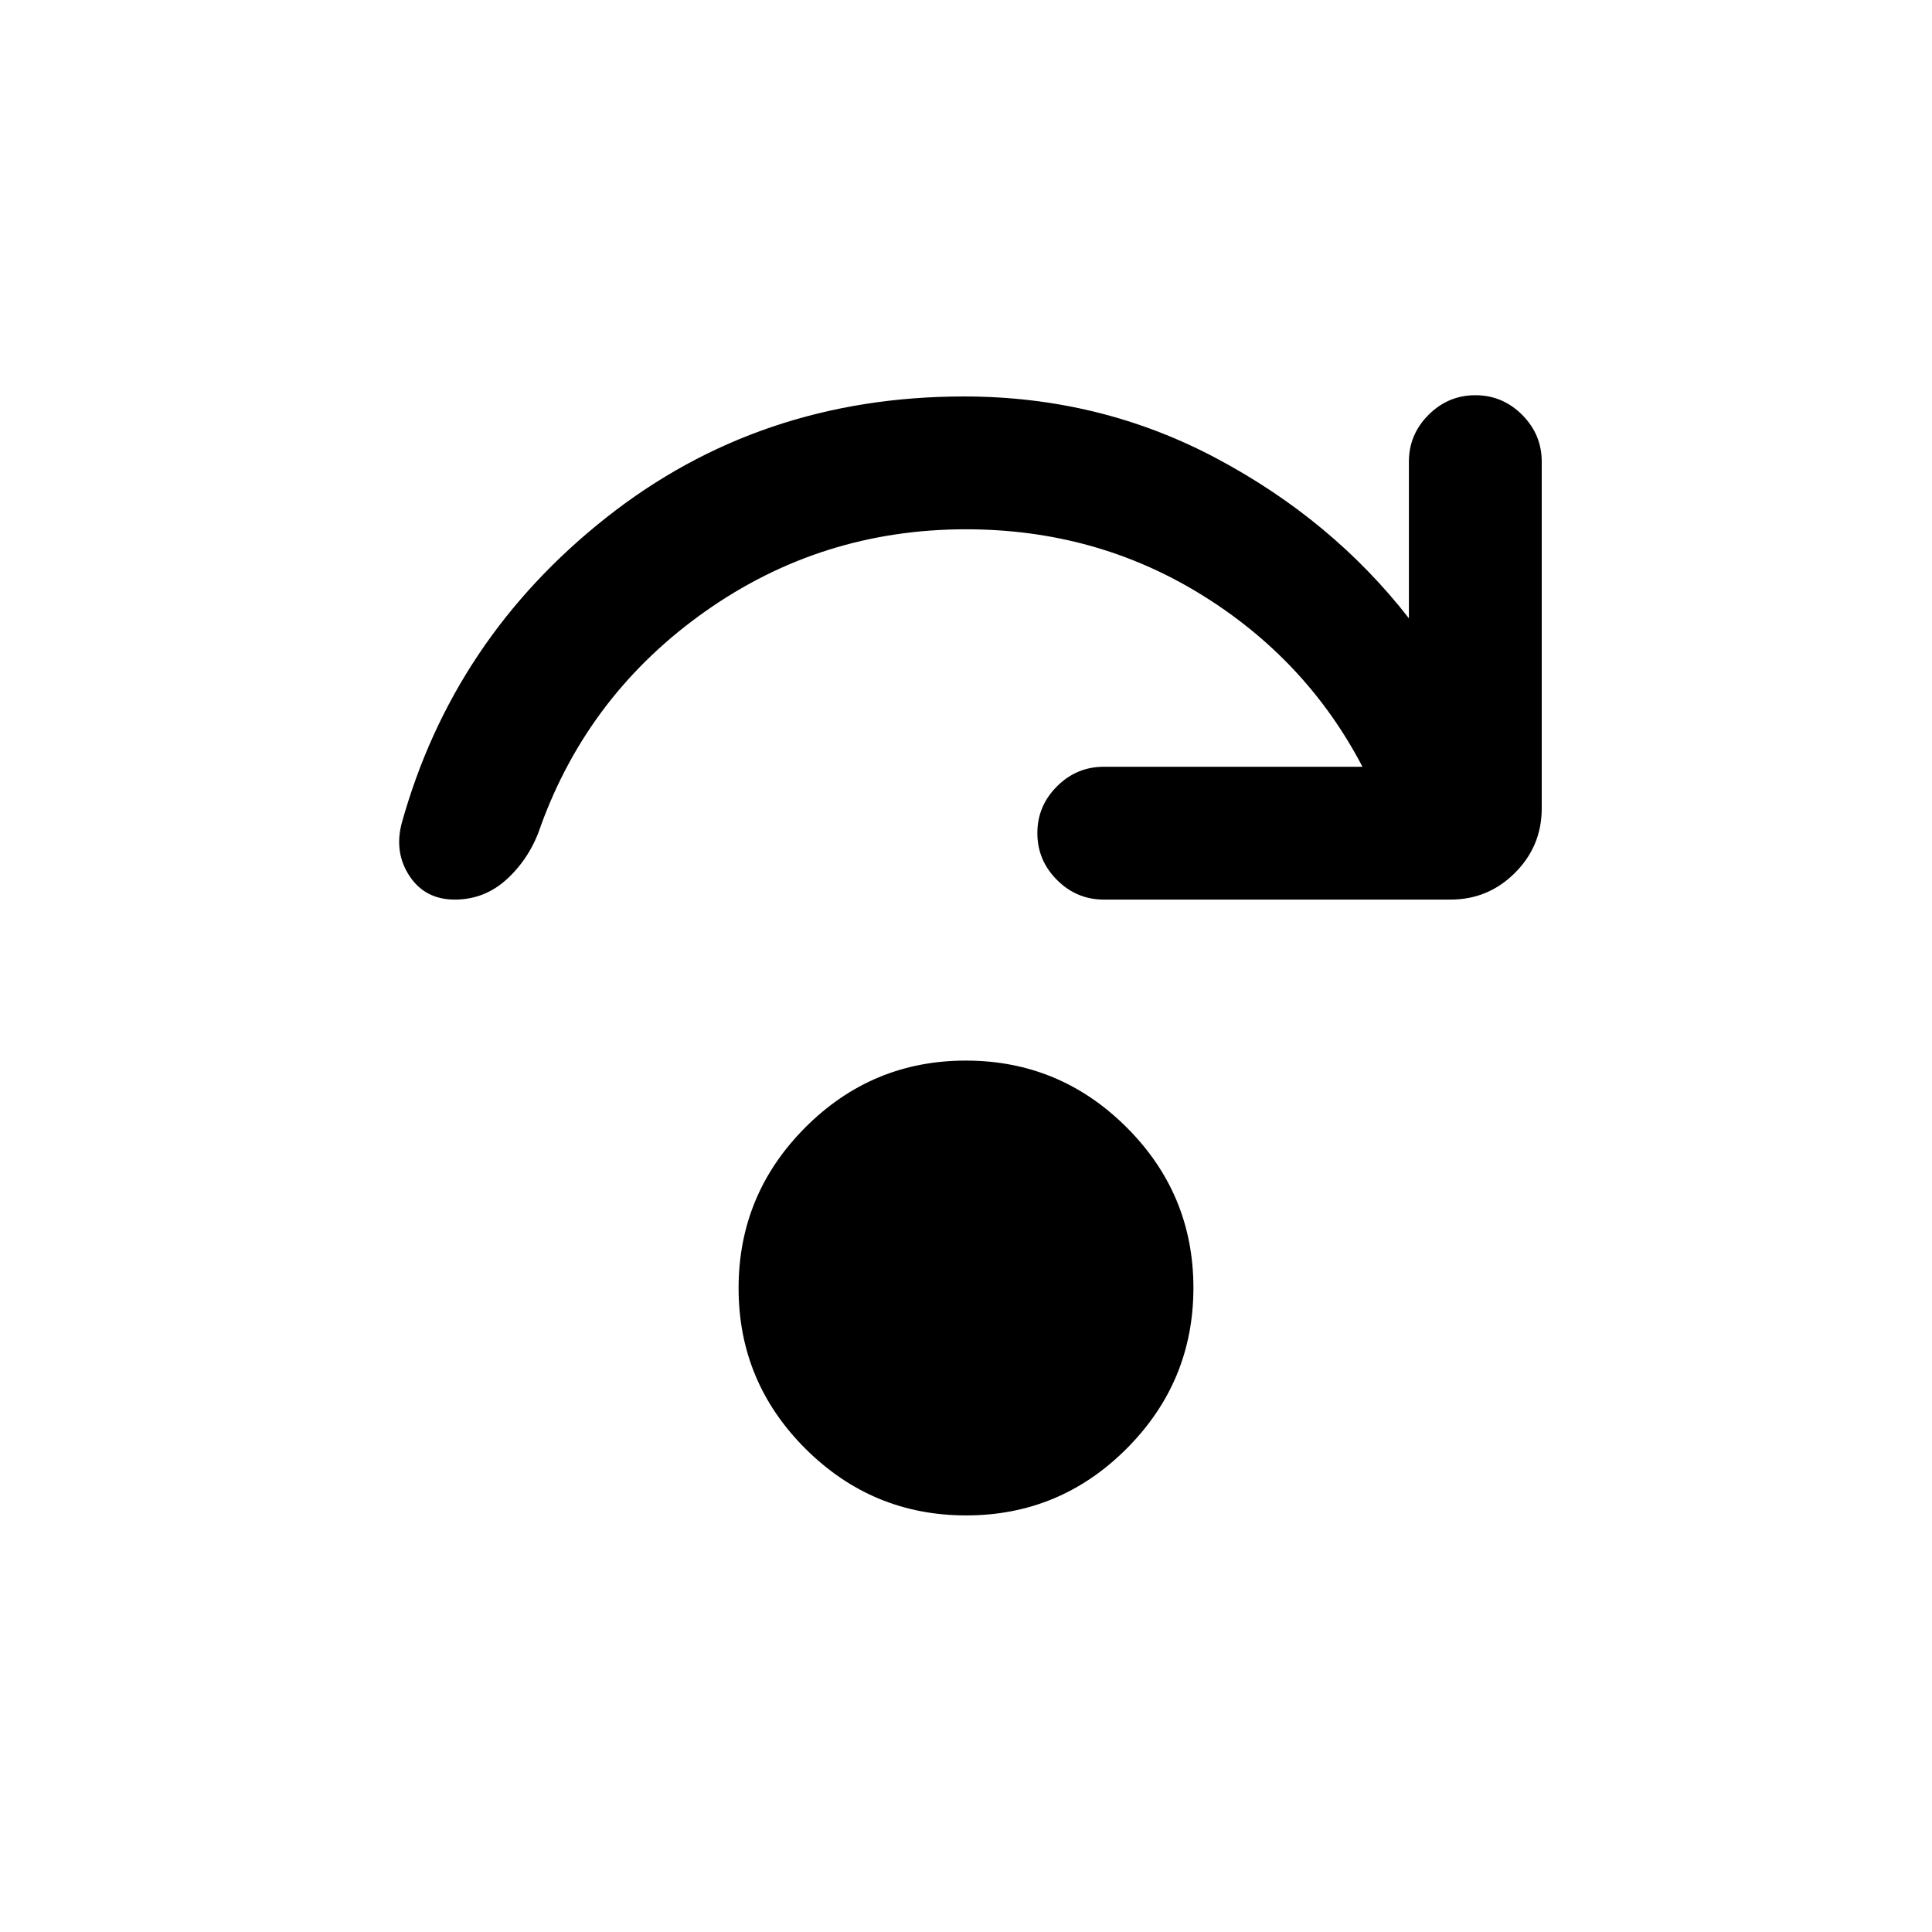 <svg xmlns="http://www.w3.org/2000/svg" height="24" viewBox="0 96 960 960" width="24"><path d="M480.09 849q-46.629 0-79.859-33.14Q367 782.719 367 736.09t33.14-79.859Q433.28 623 479.91 623q46.629 0 79.859 33.14Q593 689.281 593 735.91t-33.14 79.859Q526.719 849 480.09 849ZM677 477q-27.923-53.462-80.385-85.731Q544.154 359 480 359q-71.737 0-129.528 40.784-57.792 40.785-81.703 106.447-5.022 15.397-16.319 26.083Q241.154 543 226 543q-14.693 0-22.423-11.577-7.731-11.577-4.039-26.115Q225 413.461 301.192 353.231 377.385 293 479 293q67.538 0 125.269 30.654Q662 354.307 700.077 403.23v-77.845q0-13.501 9.758-23.251 9.758-9.75 23.269-9.75 13.512 0 23.242 9.75 9.731 9.75 9.731 23.251v172.307q0 18.731-13.288 32.02Q739.5 543 720.769 543H548.462q-13.5 0-23.25-9.758-9.751-9.757-9.751-23.269 0-13.512 9.751-23.242 9.75-9.731 23.25-9.731H677Z"/></svg>